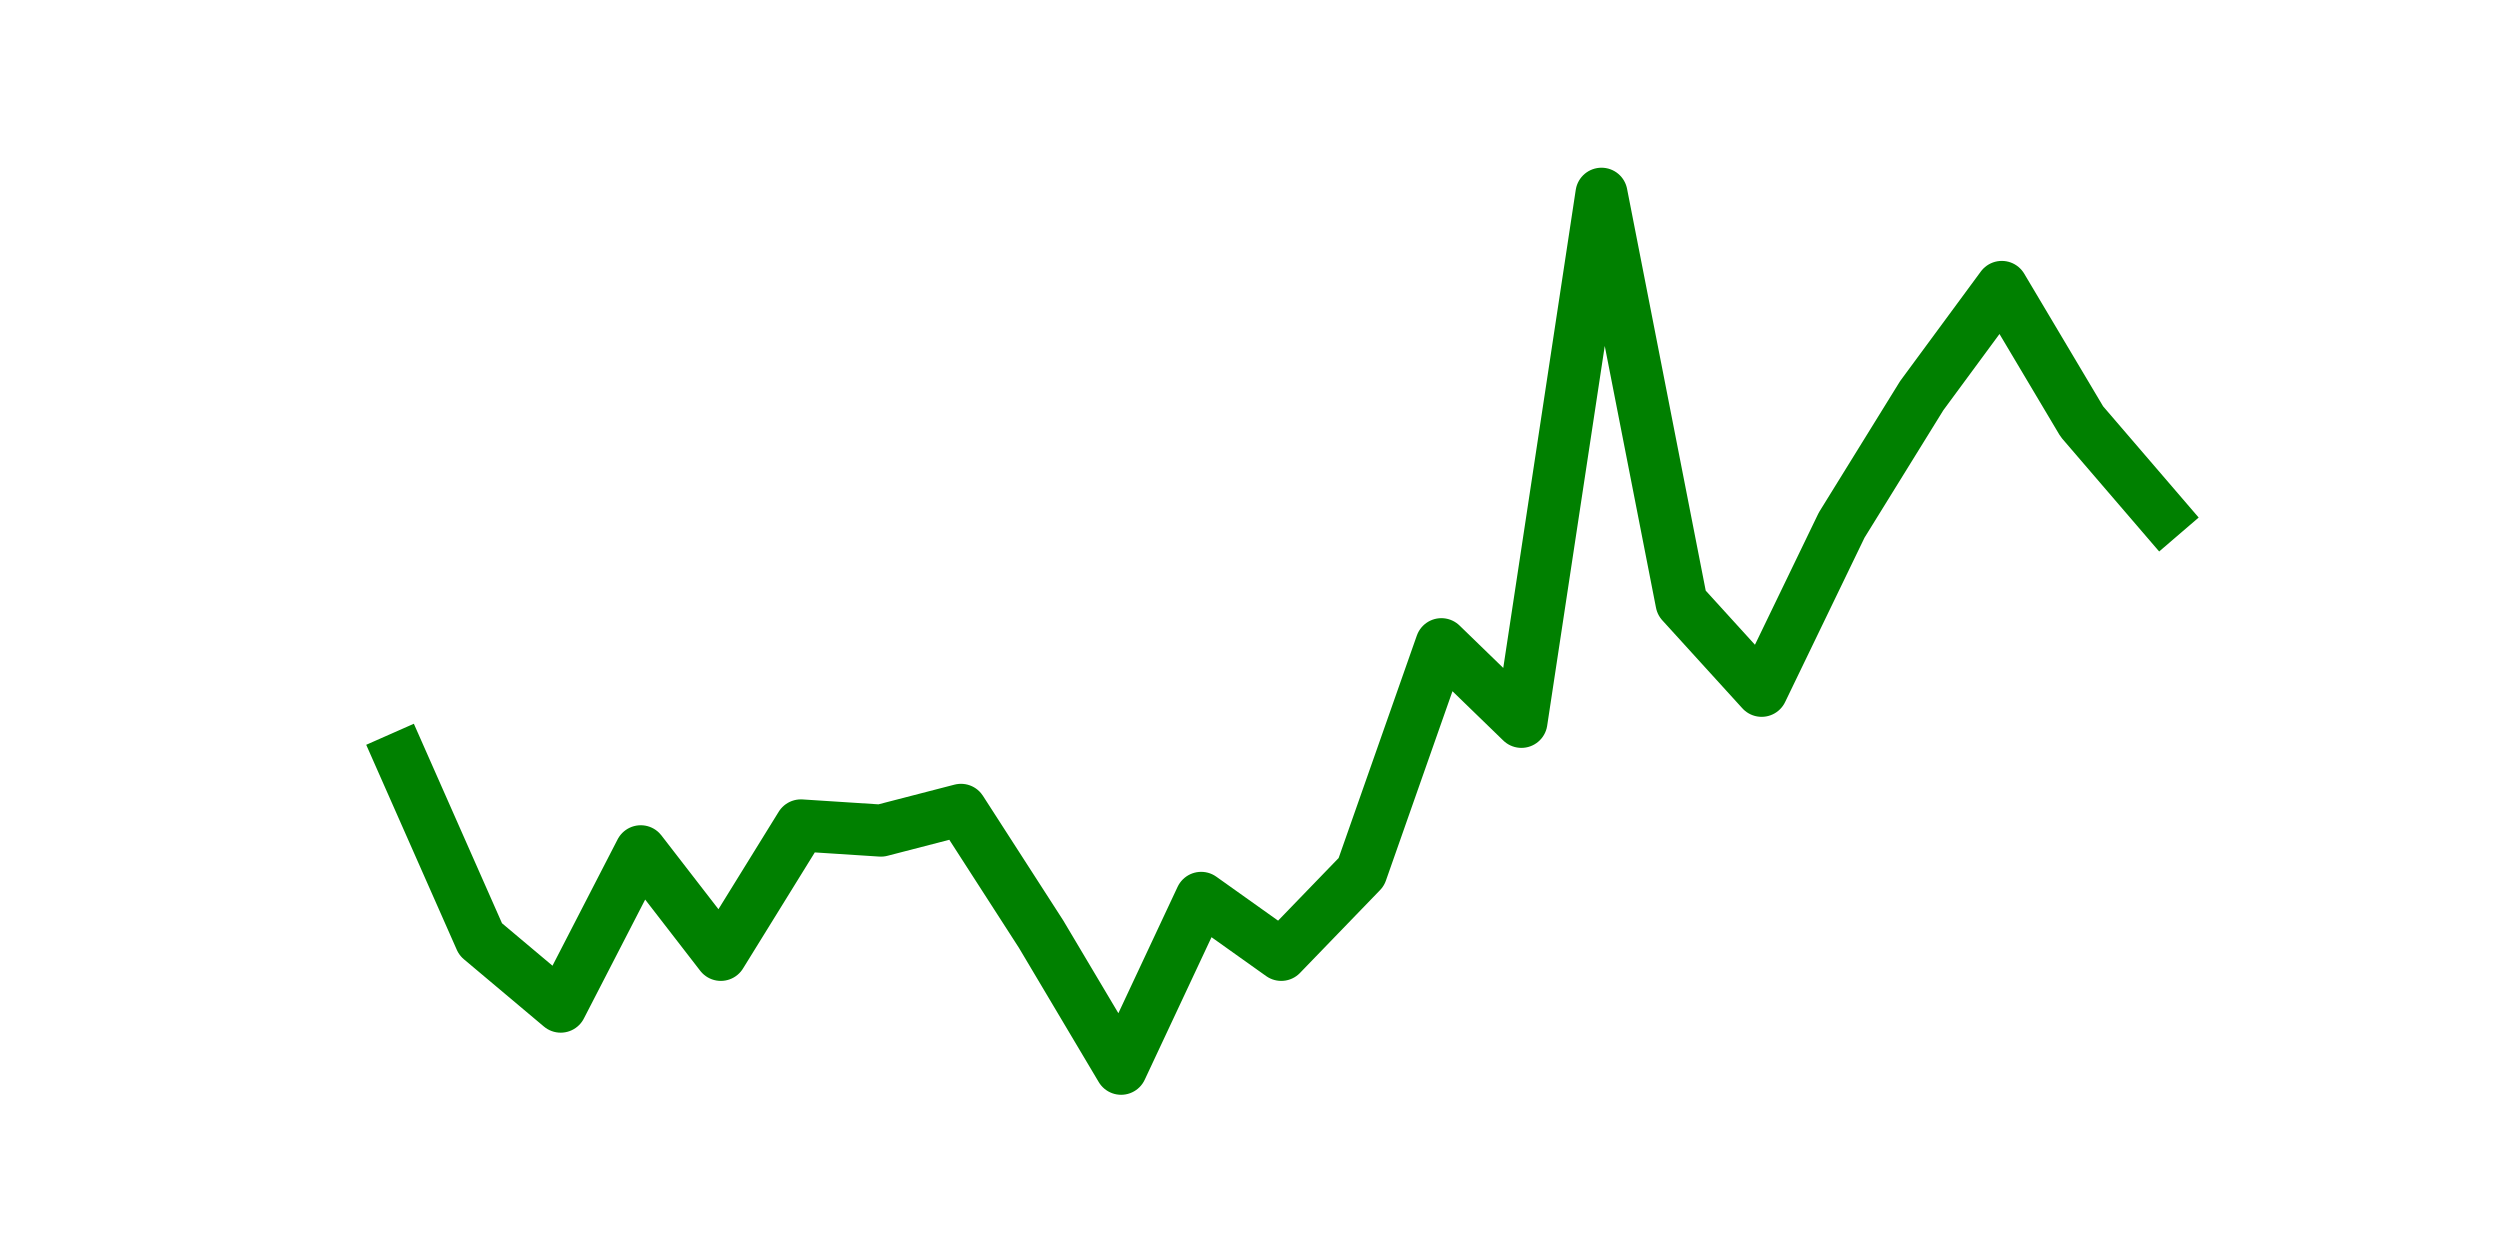 <?xml version="1.0" encoding="utf-8" standalone="no"?>
<!DOCTYPE svg PUBLIC "-//W3C//DTD SVG 1.1//EN"
  "http://www.w3.org/Graphics/SVG/1.1/DTD/svg11.dtd">
<svg height="36pt" version="1.1" viewBox="0 0 72 36" width="72pt" xmlns="http://www.w3.org/2000/svg" xmlns:xlink="http://www.w3.org/1999/xlink">
 <defs>
  <style type="text/css">*{stroke-linecap:butt;stroke-linejoin:round;}</style>
 </defs>
 <g id="figure_1">
  <g id="patch_1">
   <path d="M 0 36 
L 72 36 
L 72 0 
L 0 0 
z
" style="fill:none;"/>
  </g>
  <g id="axes_1">
   <g id="line2d_1">
    <path clip-path="url(#p7e328e7cf0)" d="M 11.536 21.833 
L 13.842 27.052 
L 16.148 28.991 
L 18.454 24.517 
L 20.76 27.5 
L 23.065 23.772 
L 25.371 23.921 
L 27.677 23.324 
L 29.983 26.903 
L 32.288 30.78 
L 34.594 25.859 
L 36.9 27.5 
L 39.206 25.114 
L 41.512 18.553 
L 43.817 20.789 
L 46.123 5.58 
L 48.429 17.36 
L 50.735 19.895 
L 53.04 15.123 
L 55.346 11.395 
L 57.652 8.264 
L 59.958 12.141 
L 62.264 14.825 
" style="fill:none;stroke:#008000;stroke-linecap:square;stroke-width:1.5;"/>
   </g>
  </g>
 </g>
 <defs>
  <clipPath id="p7e328e7cf0">
   <rect height="27.72" width="55.8" x="9" y="4.32"/>
  </clipPath>
 </defs>
</svg>
